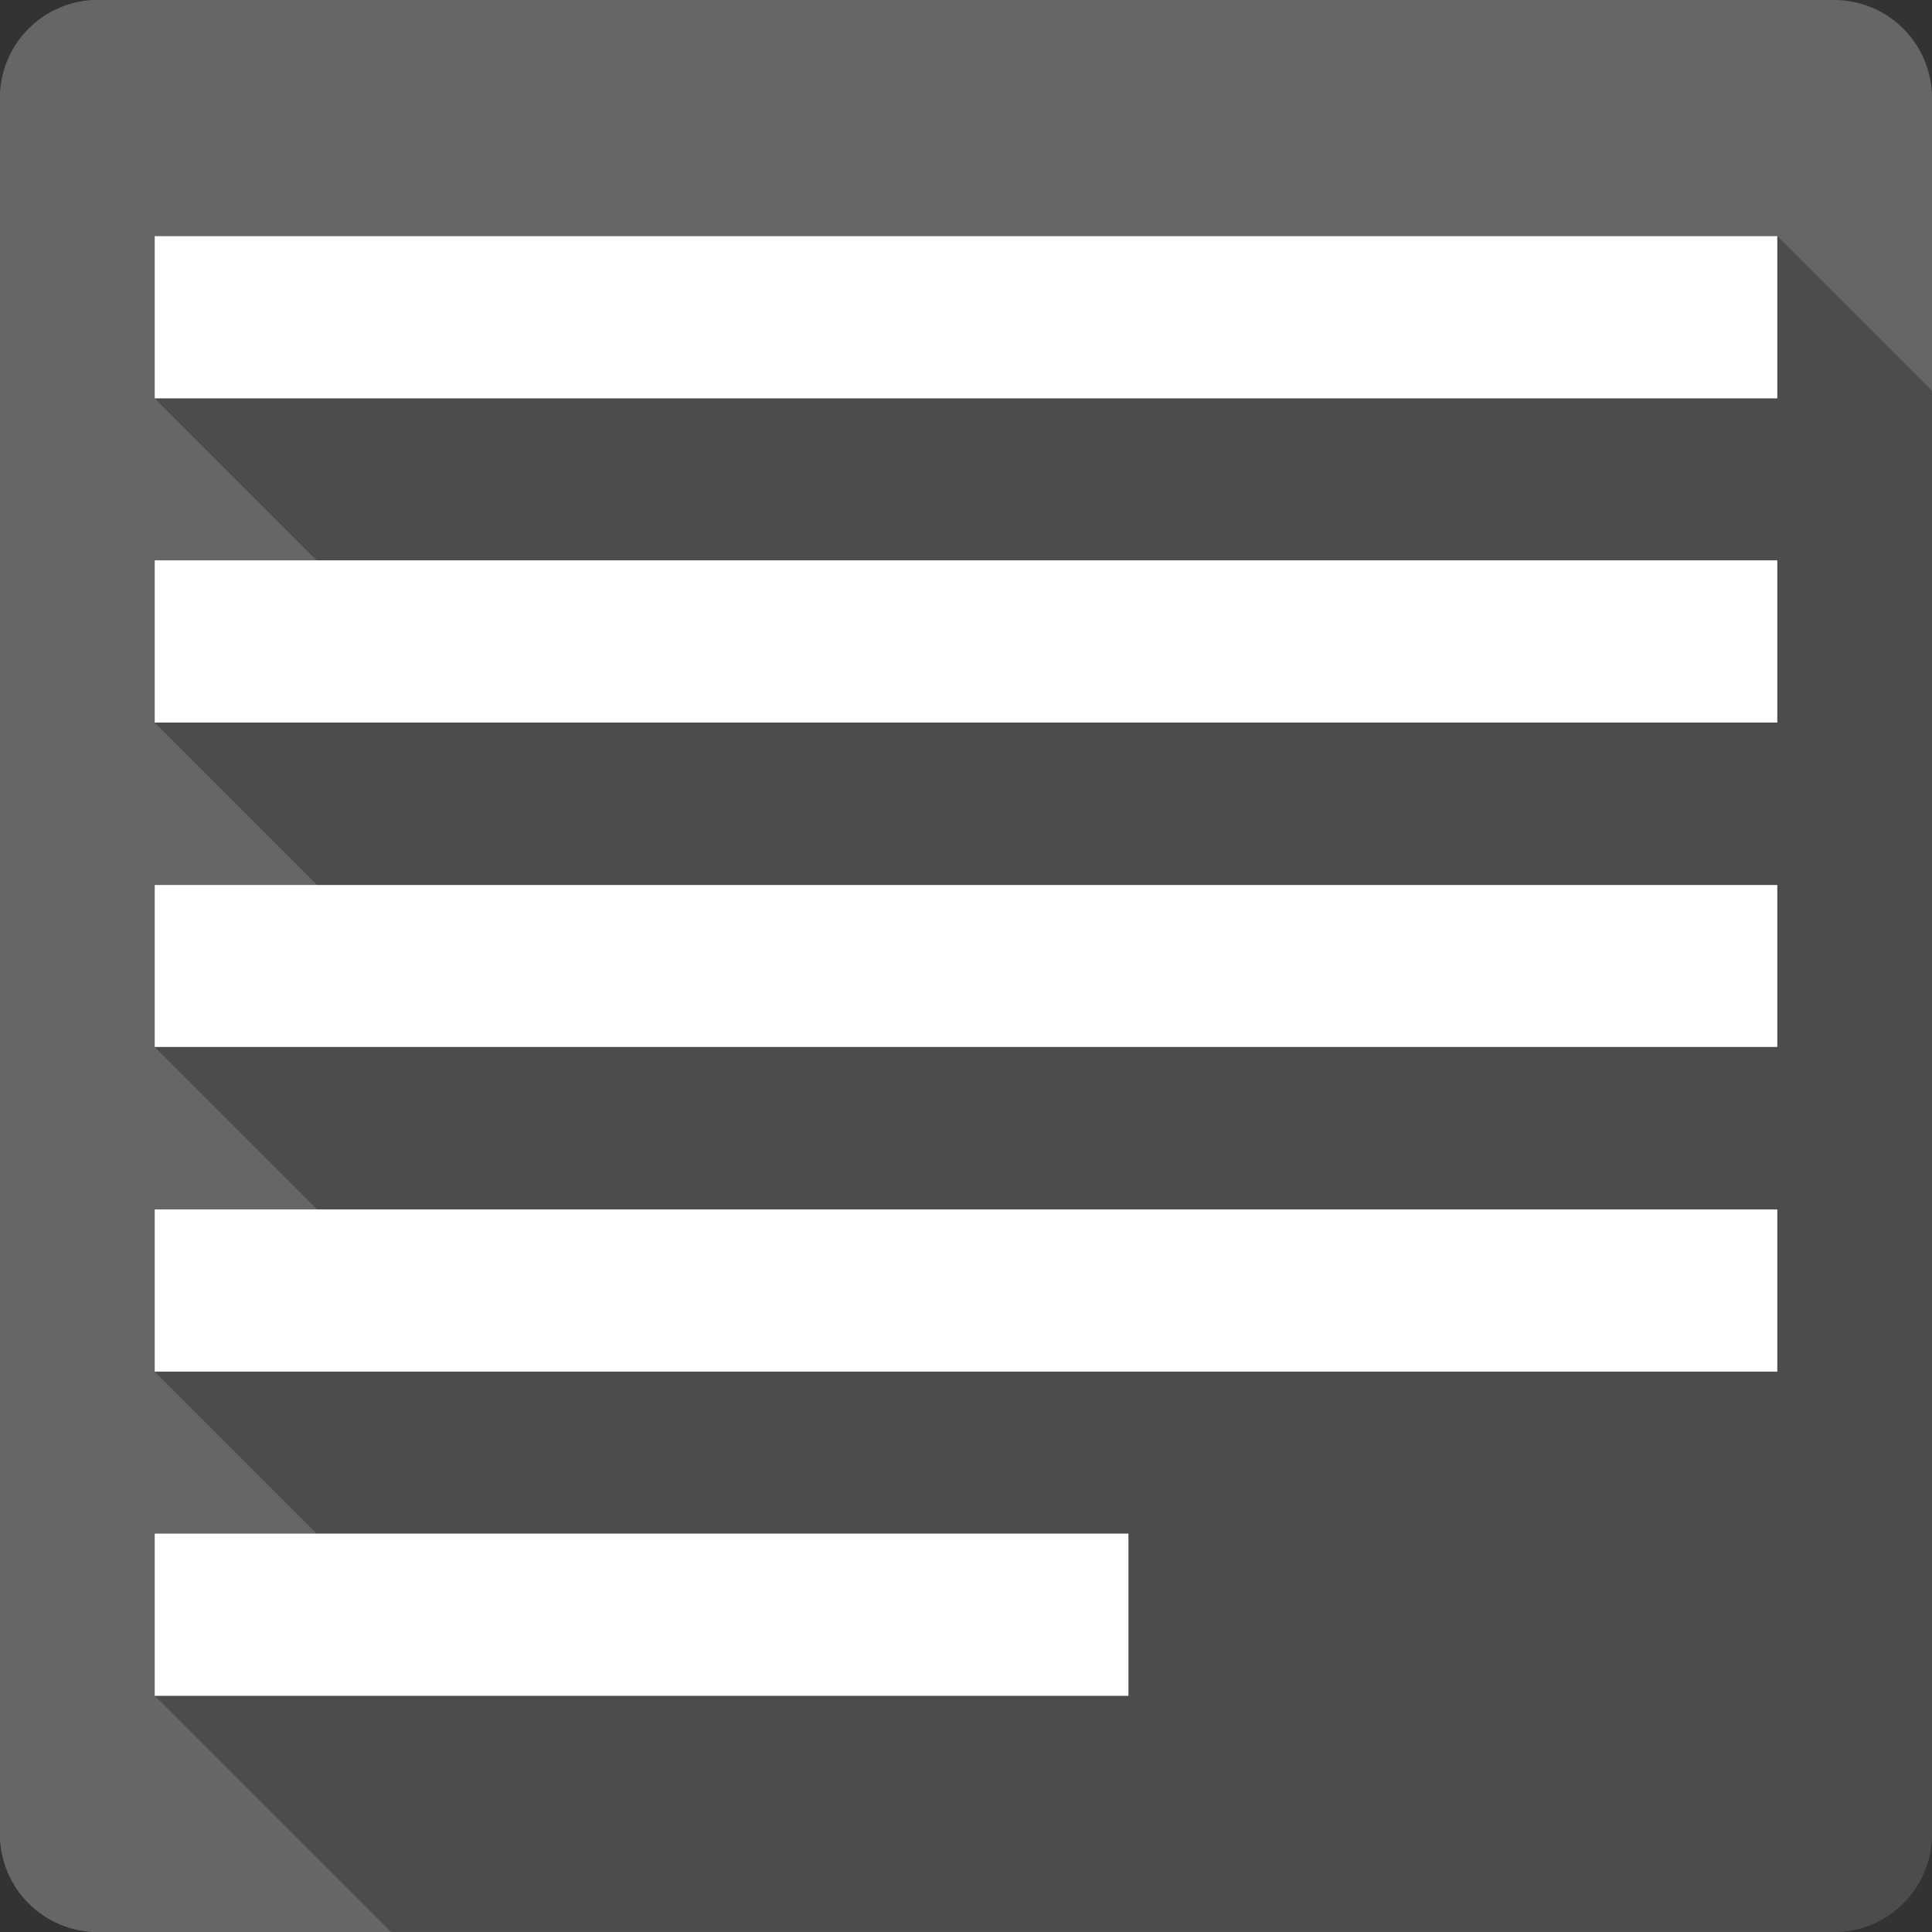 <?xml version="1.0" encoding="UTF-8" standalone="no"?>
<!-- Created with Inkscape (http://www.inkscape.org/) -->

<svg
   xmlns:dc="http://purl.org/dc/elements/1.1/"
   xmlns:cc="http://creativecommons.org/ns#"
   xmlns:rdf="http://www.w3.org/1999/02/22-rdf-syntax-ns#"
   xmlns:svg="http://www.w3.org/2000/svg"
   xmlns="http://www.w3.org/2000/svg"
   xmlns:sodipodi="http://sodipodi.sourceforge.net/DTD/sodipodi-0.dtd"
   xmlns:inkscape="http://www.inkscape.org/namespaces/inkscape"
   id="svg2"
   height="100%"
   width="100%"
   version="1.1"
   viewBox="0 0 512 512"
   inkscape:version="0.91+devel r13804 custom"
   sodipodi:docname="ooo-writer.svg">
  <rect x="0" y="0" width="512" height="512" fill="#333333" stroke="none"/>
  <defs
     id="defs369" />
  <sodipodi:namedview
     pagecolor="#ffffff"
     bordercolor="#666666"
     borderopacity="1"
     objecttolerance="10"
     gridtolerance="10"
     guidetolerance="10"
     inkscape:pageopacity="0"
     inkscape:pageshadow="2"
     inkscape:window-width="1366"
     inkscape:window-height="709"
     id="namedview367"
     showgrid="false"
     inkscape:zoom="0.921875"
     inkscape:cx="191.11365"
     inkscape:cy="331.30632"
     inkscape:window-x="0"
     inkscape:window-y="0"
     inkscape:window-maximized="0"
     inkscape:current-layer="svg2" />
  <path
     inkscape:connector-curvature="0"
     style="fill:#666666"
     id="path25"
     d="M 26,0 C 11.603,0 0,11.603 0,26 l 0,460 c 0,14.397 11.603,26 26,26 l 460,0 c 14.397,0 26,-11.603 26,-26 L 512,26 C 512,11.603 500.4,0 486,0 L 26,0" />
  <path
     inkscape:connector-curvature="0"
     style="fill:#666666"
     id="path27"
     d="M 26,0 C 11.603,0 0,11.603 0,26 l 0,460 c 0,14.397 11.603,26 26,26 l 173,0 C 214.38,438.55 208.77,366.4 185.88,280.94 155.38,167.1 144.51,89.67 173.85,0 L 26.01,0" />
  <path
     inkscape:connector-curvature="0"
     style="opacity:0.25"
     id="path747"
     d="m 41,62.59 0,42.969 42.938,42.938 -42.938,0 0,43 43.03,43.03 -43.03,0 0,42.938 43.03,43.03 -43.03,0 0,43 42.938,42.938 -42.938,0 0,42.969 62.59,62.59 382.41,0 c 14.397,0 26,-11.603 26,-26 l 0,-382.41 -41,-41 -430,0" />
  <path
     inkscape:connector-curvature="0"
     style="fill:#ffffff"
     id="path749"
     d="m 41,62.58 0,42.989 430,0 0,-42.99 -430,0 m 0,85.92 0,42.989 430,0 0,-42.99 -430,0 m 0,86.03 0,42.932 430,0 0,-42.93 -430,0 m 0,85.977 0,42.989 430,0 0,-42.99 -430,0 m 0,85.92 0,42.989 258.05,0 0,-42.99 -258.05,0" />
</svg>
